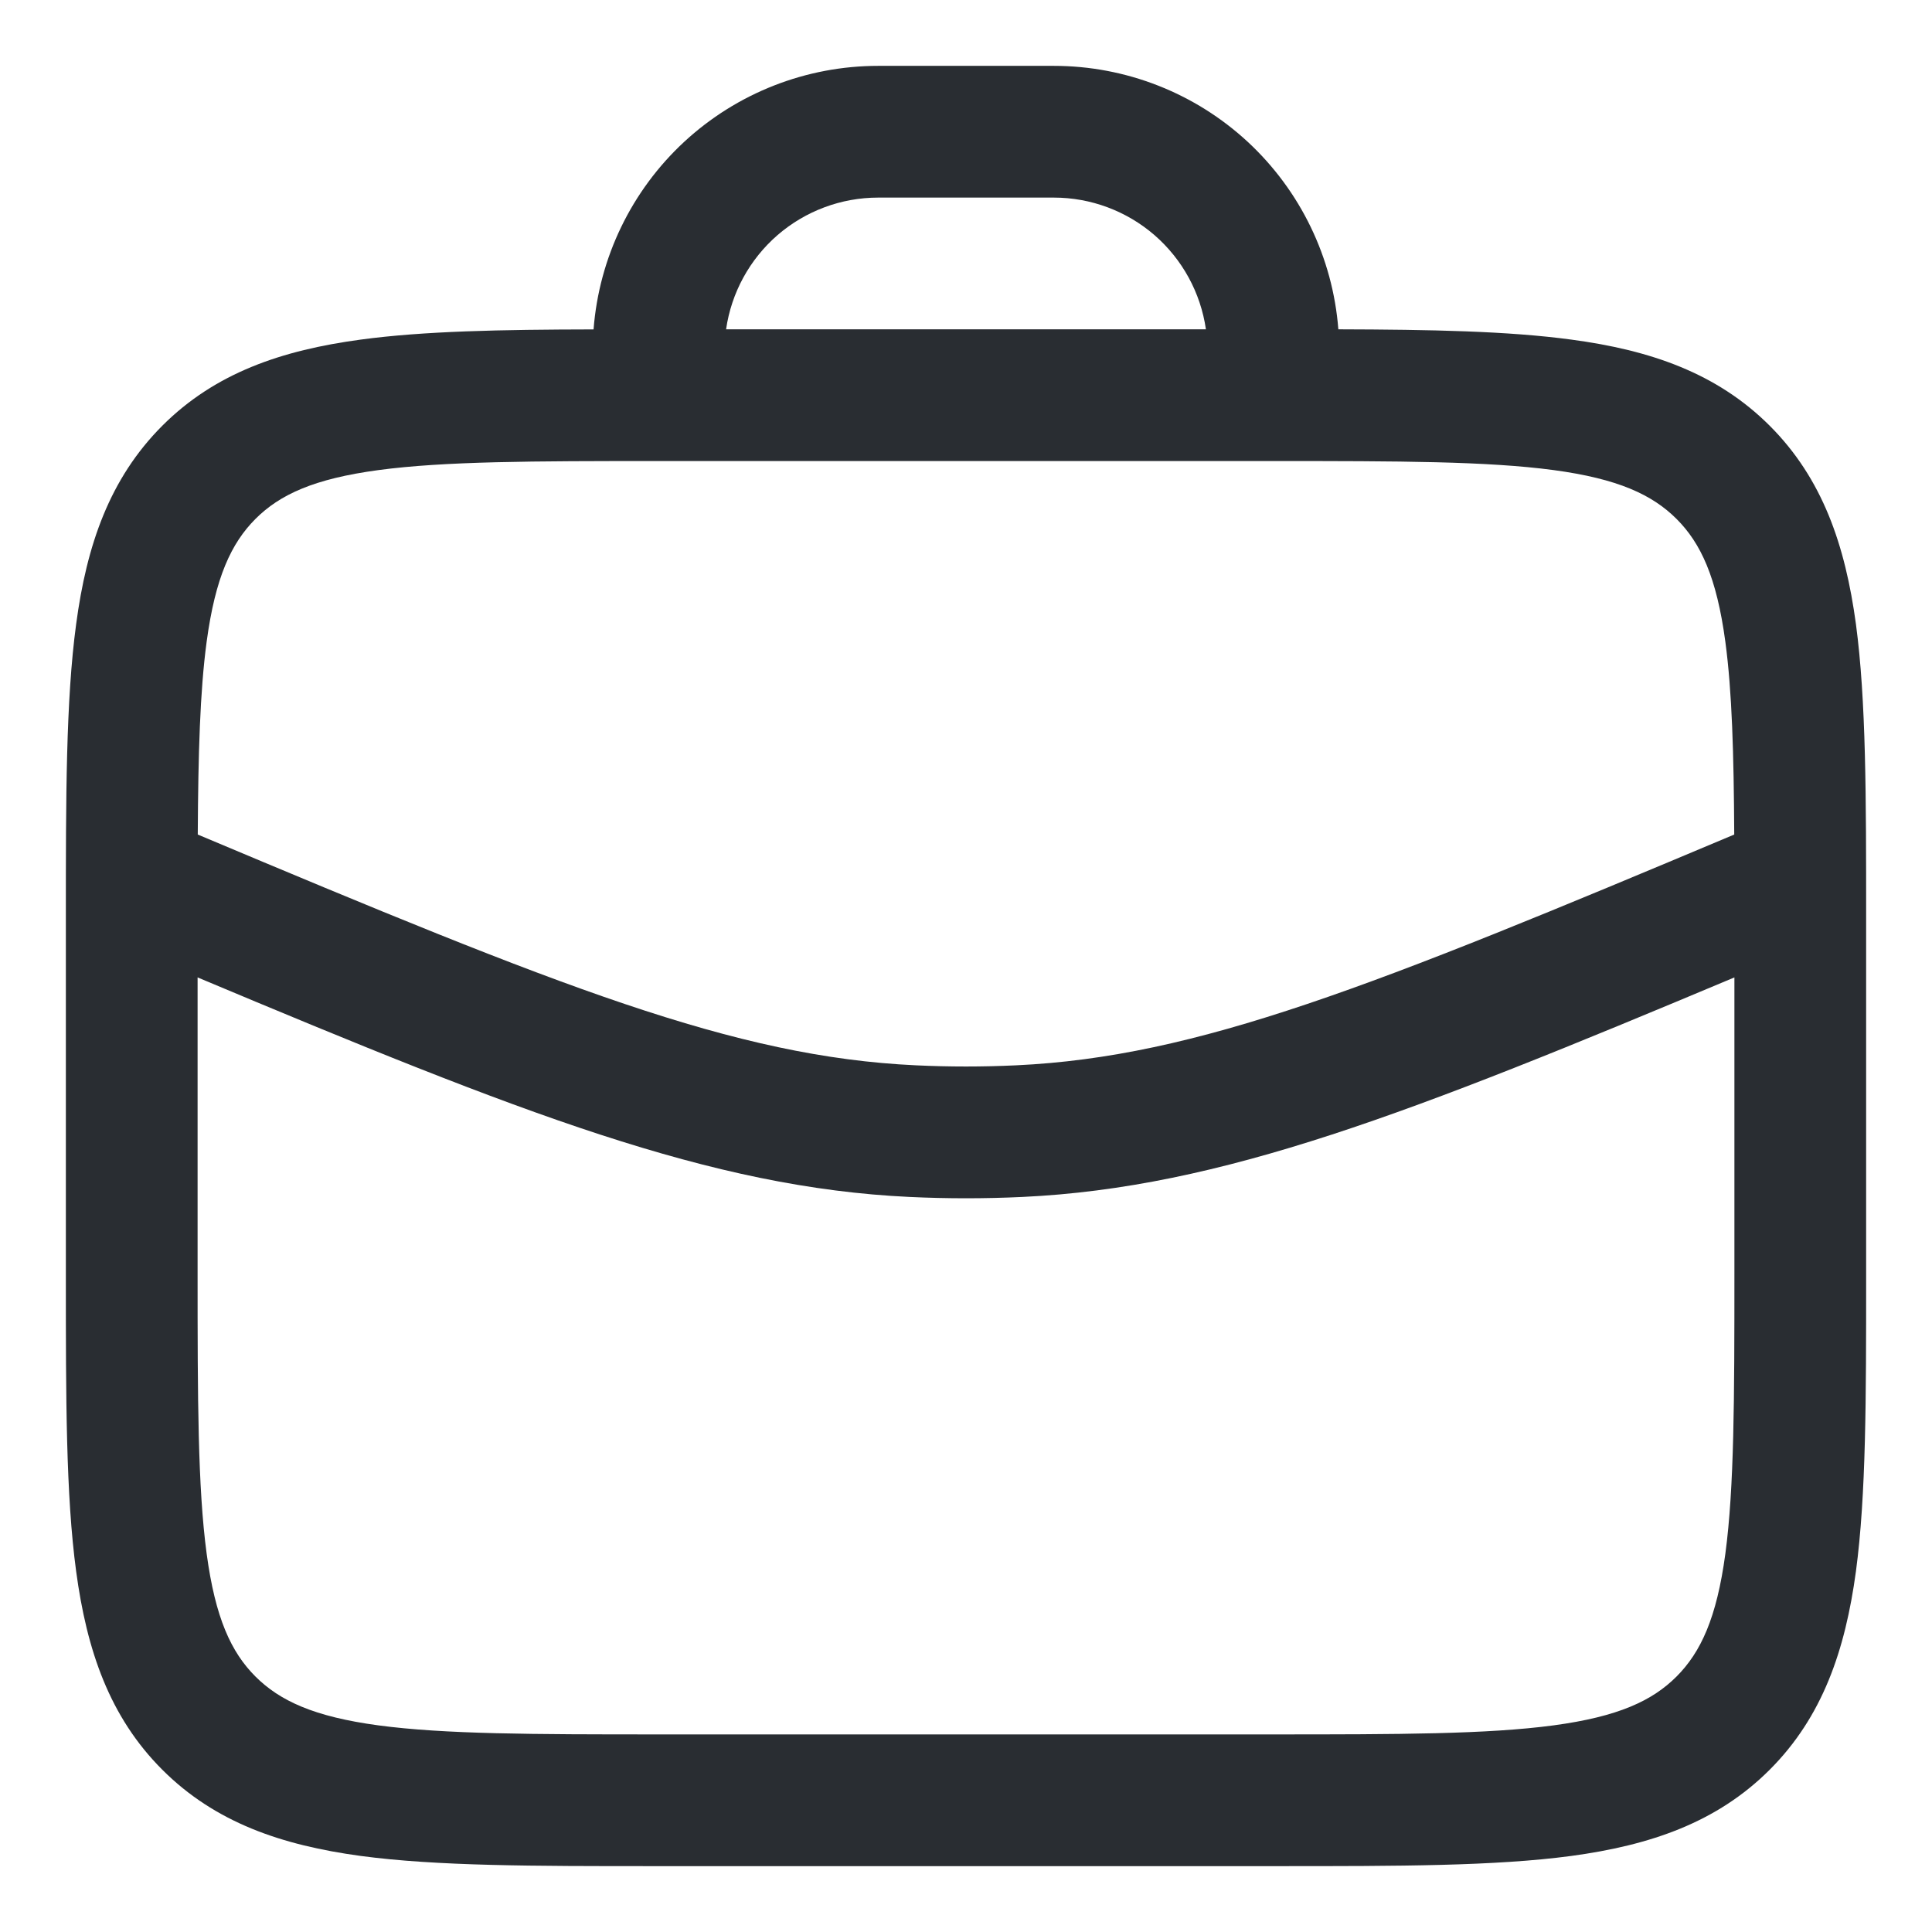 <svg width="22" height="22" viewBox="0 0 22 22" fill="none" xmlns="http://www.w3.org/2000/svg">
    <path fill-rule="evenodd" clip-rule="evenodd" d="M4.108 3.867C4.825 3.77 5.703 3.753 6.759 3.751C6.822 2.934 7.19 2.172 7.791 1.615C8.392 1.059 9.181 0.75 10 0.75H12C12.819 0.75 13.607 1.059 14.208 1.615C14.808 2.171 15.177 2.934 15.24 3.75C16.297 3.753 17.175 3.77 17.892 3.867C18.792 3.987 19.55 4.247 20.152 4.848C20.754 5.45 21.012 6.208 21.134 7.108C21.25 7.975 21.25 9.078 21.25 10.445V14.555C21.25 15.922 21.25 17.025 21.134 17.892C21.012 18.792 20.754 19.55 20.152 20.152C19.55 20.754 18.792 21.012 17.892 21.134C17.025 21.25 15.922 21.25 14.555 21.25H7.445C6.078 21.25 4.975 21.25 4.108 21.134C3.208 21.012 2.45 20.754 1.848 20.152C1.246 19.55 0.988 18.792 0.867 17.892C0.75 17.025 0.75 15.922 0.75 14.555V10.445C0.75 9.078 0.75 7.975 0.867 7.108C0.987 6.208 1.247 5.45 1.848 4.848C2.45 4.246 3.208 3.988 4.108 3.867ZM13.732 3.75H8.268C8.328 3.334 8.536 2.953 8.854 2.677C9.172 2.402 9.579 2.25 10 2.25H12C12.421 2.25 12.828 2.402 13.146 2.677C13.464 2.953 13.672 3.334 13.732 3.75ZM4.308 19.647C3.574 19.548 3.186 19.367 2.909 19.091C2.632 18.814 2.452 18.426 2.353 17.691C2.252 16.936 2.25 15.935 2.25 14.5V11.13C5.938 12.678 8.092 13.524 10.36 13.63C10.786 13.65 11.214 13.65 11.64 13.63C13.908 13.524 16.062 12.678 19.75 11.13V14.5C19.75 15.935 19.748 16.936 19.647 17.692C19.548 18.426 19.367 18.814 19.091 19.091C18.814 19.368 18.426 19.548 17.691 19.647C16.936 19.748 15.935 19.75 14.5 19.75H7.5C6.065 19.75 5.063 19.748 4.308 19.647ZM19.748 9.503C15.623 11.238 13.639 12.035 11.57 12.131C11.19 12.149 10.81 12.149 10.43 12.131C8.36 12.035 6.377 11.238 2.252 9.503C2.257 8.58 2.277 7.875 2.353 7.308C2.452 6.574 2.633 6.186 2.909 5.909C3.186 5.632 3.574 5.452 4.309 5.353C5.063 5.252 6.065 5.25 7.5 5.25H14.5C15.935 5.25 16.936 5.252 17.692 5.353C18.426 5.452 18.814 5.633 19.091 5.909C19.368 6.186 19.548 6.574 19.647 7.309C19.723 7.875 19.743 8.579 19.748 9.503Z" fill="#292D32"/>
</svg>
